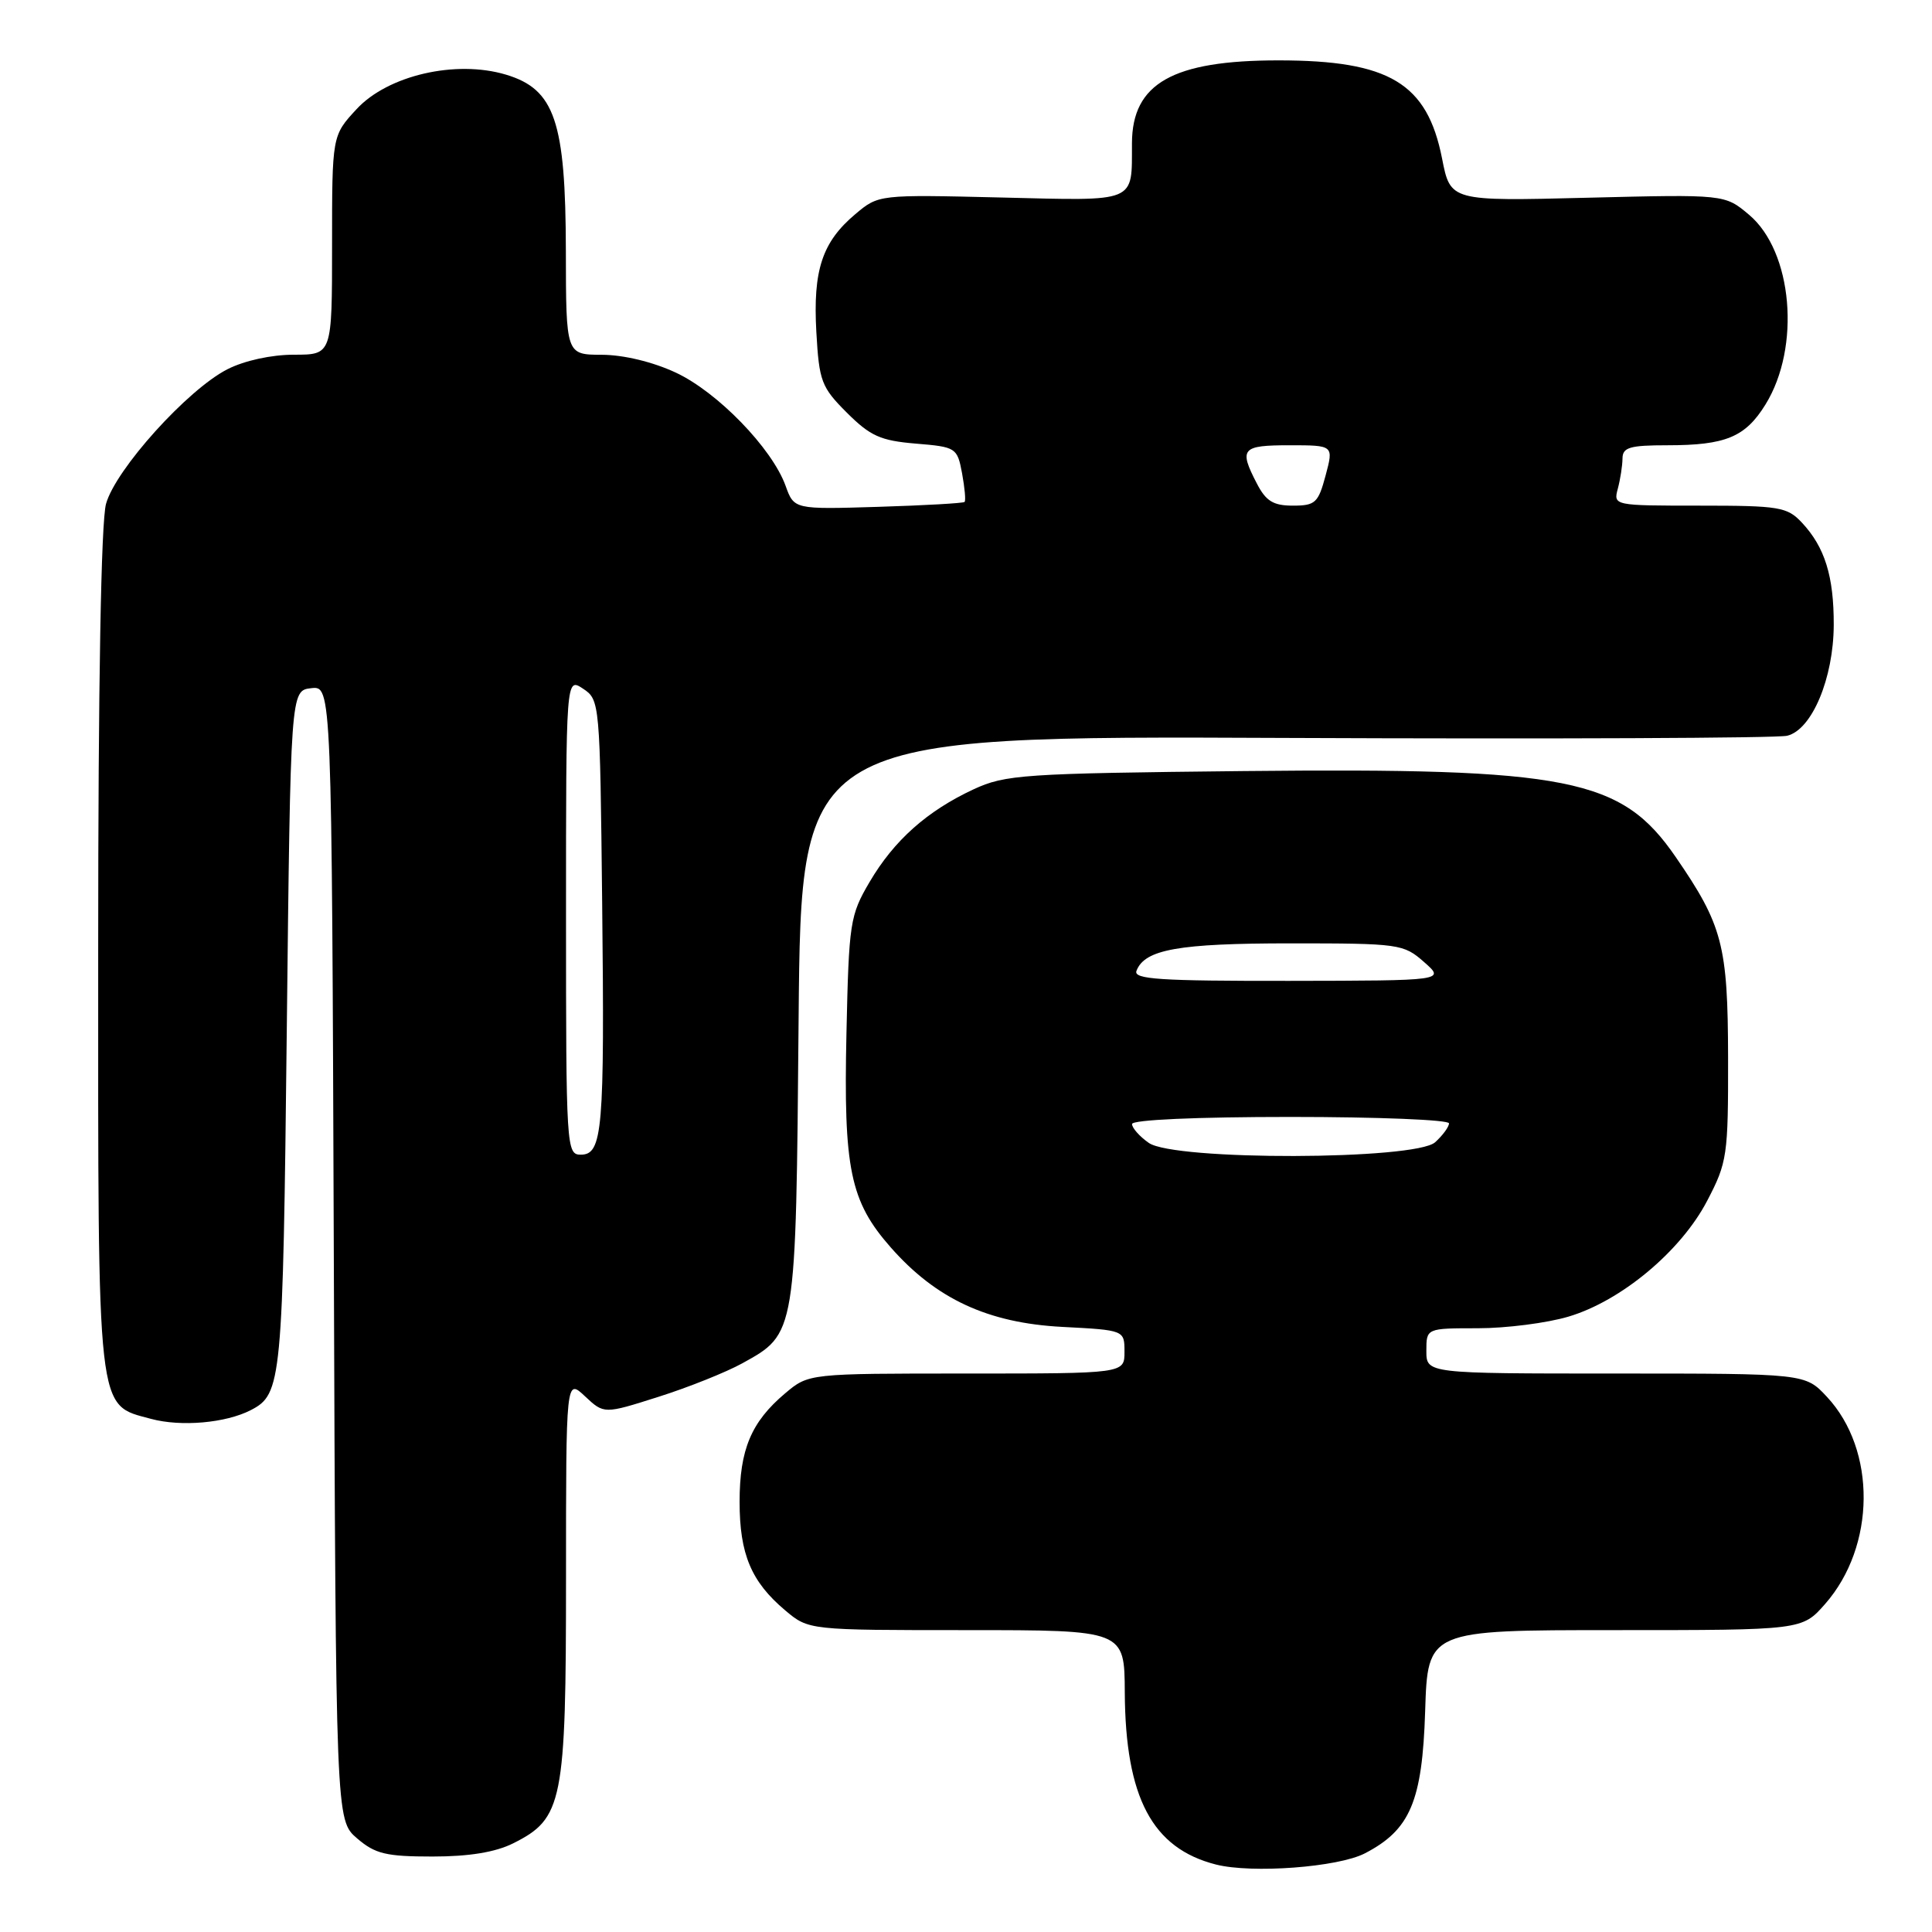 <?xml version="1.0" encoding="UTF-8" standalone="no"?>
<!DOCTYPE svg PUBLIC "-//W3C//DTD SVG 1.1//EN" "http://www.w3.org/Graphics/SVG/1.1/DTD/svg11.dtd" >
<svg xmlns="http://www.w3.org/2000/svg" xmlns:xlink="http://www.w3.org/1999/xlink" version="1.1" viewBox="0 0 256 256">
 <g >
 <path fill="currentColor"
d=" M 180.85 245.58 C 186.86 242.47 188.46 238.69 188.84 226.75 C 189.18 216.00 189.18 216.00 213.98 216.00 C 238.79 216.00 238.79 216.00 241.84 212.53 C 248.55 204.89 248.66 192.13 242.07 185.08 C 239.20 182.00 239.20 182.00 214.10 182.00 C 189.00 182.00 189.00 182.00 189.00 179.00 C 189.00 176.00 189.00 176.00 195.82 176.00 C 199.57 176.00 204.98 175.31 207.83 174.46 C 214.83 172.38 222.73 165.78 226.21 159.11 C 228.87 154.02 229.00 153.13 228.98 140.14 C 228.95 125.25 228.26 122.60 222.02 113.53 C 214.84 103.10 207.93 101.73 164.76 102.17 C 135.53 102.48 133.21 102.64 129.00 104.59 C 122.84 107.46 118.47 111.35 115.23 116.86 C 112.63 121.28 112.48 122.23 112.16 136.88 C 111.76 154.90 112.64 159.17 118.03 165.29 C 124.04 172.12 130.90 175.30 140.74 175.82 C 149.00 176.25 149.00 176.25 149.00 179.13 C 149.00 182.00 149.00 182.00 128.08 182.00 C 107.15 182.00 107.15 182.00 104.04 184.62 C 99.54 188.41 98.00 192.07 98.00 199.00 C 98.00 205.93 99.54 209.59 104.04 213.38 C 107.15 216.00 107.15 216.00 128.08 216.00 C 149.00 216.00 149.00 216.00 149.04 224.25 C 149.12 238.19 152.67 244.91 161.12 247.06 C 165.89 248.27 177.29 247.42 180.85 245.58 Z  M 68.00 244.25 C 74.58 240.96 75.00 238.84 75.00 209.08 C 75.00 182.65 75.00 182.65 77.52 185.02 C 80.04 187.38 80.04 187.38 87.27 185.08 C 91.25 183.82 96.23 181.82 98.35 180.65 C 105.51 176.69 105.46 176.99 105.82 135.00 C 106.15 97.50 106.15 97.50 170.32 97.78 C 205.62 97.93 235.54 97.81 236.81 97.49 C 240.09 96.70 242.95 89.88 242.98 82.82 C 243.00 76.35 241.80 72.50 238.76 69.25 C 236.81 67.17 235.78 67.00 225.21 67.00 C 213.83 67.00 213.77 66.99 214.37 64.75 C 214.70 63.51 214.98 61.71 214.99 60.75 C 215.00 59.28 215.95 59.00 220.93 59.00 C 228.66 59.00 231.27 57.92 233.94 53.59 C 238.64 45.99 237.54 33.31 231.75 28.45 C 228.54 25.75 228.54 25.75 210.37 26.20 C 192.19 26.66 192.19 26.66 191.08 21.00 C 189.11 11.01 184.10 8.00 169.40 8.00 C 155.40 8.00 150.02 11.04 149.99 18.97 C 149.96 26.97 150.83 26.61 132.65 26.17 C 116.42 25.78 116.42 25.78 113.34 28.37 C 108.94 32.07 107.71 35.80 108.17 44.00 C 108.54 50.52 108.83 51.30 112.21 54.68 C 115.32 57.78 116.67 58.39 121.34 58.78 C 126.69 59.22 126.84 59.32 127.48 62.72 C 127.83 64.64 127.99 66.34 127.81 66.51 C 127.64 66.68 122.49 66.97 116.36 67.16 C 105.22 67.50 105.22 67.50 104.09 64.36 C 102.29 59.39 95.06 51.94 89.54 49.37 C 86.50 47.95 82.62 47.02 79.75 47.01 C 75.00 47.00 75.00 47.00 74.98 33.25 C 74.95 16.06 73.51 11.83 67.04 9.89 C 60.39 7.90 51.39 9.98 47.25 14.46 C 44.00 17.97 44.00 17.97 44.00 32.49 C 44.00 47.00 44.00 47.00 38.96 47.00 C 35.95 47.00 32.39 47.78 30.13 48.93 C 24.84 51.63 15.32 62.19 14.05 66.76 C 13.39 69.14 13.01 90.63 13.01 125.80 C 13.00 188.07 12.77 186.05 20.02 188.01 C 24.00 189.08 29.91 188.56 33.23 186.85 C 37.34 184.73 37.48 183.18 38.00 136.50 C 38.50 91.50 38.50 91.50 41.23 91.19 C 43.96 90.87 43.96 90.87 44.23 166.02 C 44.50 241.17 44.50 241.17 47.31 243.59 C 49.71 245.65 51.14 246.00 57.31 246.00 C 62.15 246.00 65.64 245.43 68.00 244.25 Z  M 152.22 151.44 C 151.00 150.59 150.00 149.46 150.00 148.94 C 150.00 148.38 158.51 148.00 171.00 148.00 C 182.55 148.00 192.00 148.38 192.00 148.85 C 192.00 149.31 191.18 150.43 190.17 151.35 C 187.54 153.73 155.60 153.81 152.22 151.44 Z  M 150.59 128.64 C 151.67 125.80 156.17 125.00 170.99 125.00 C 185.41 125.00 185.98 125.08 188.69 127.47 C 191.50 129.94 191.50 129.94 170.78 129.97 C 153.68 129.99 150.15 129.76 150.59 128.64 Z  M 75.00 121.38 C 75.00 89.76 75.00 89.76 77.25 91.25 C 79.48 92.73 79.50 93.01 79.79 119.62 C 80.12 149.81 79.85 153.00 76.95 153.00 C 75.06 153.00 75.00 152.09 75.00 121.38 Z  M 166.53 64.05 C 164.14 59.44 164.52 59.00 170.86 59.00 C 176.72 59.00 176.72 59.00 175.65 63.00 C 174.68 66.63 174.29 67.00 171.32 67.00 C 168.71 67.00 167.74 66.40 166.53 64.05 Z "/>
</g>
</svg>